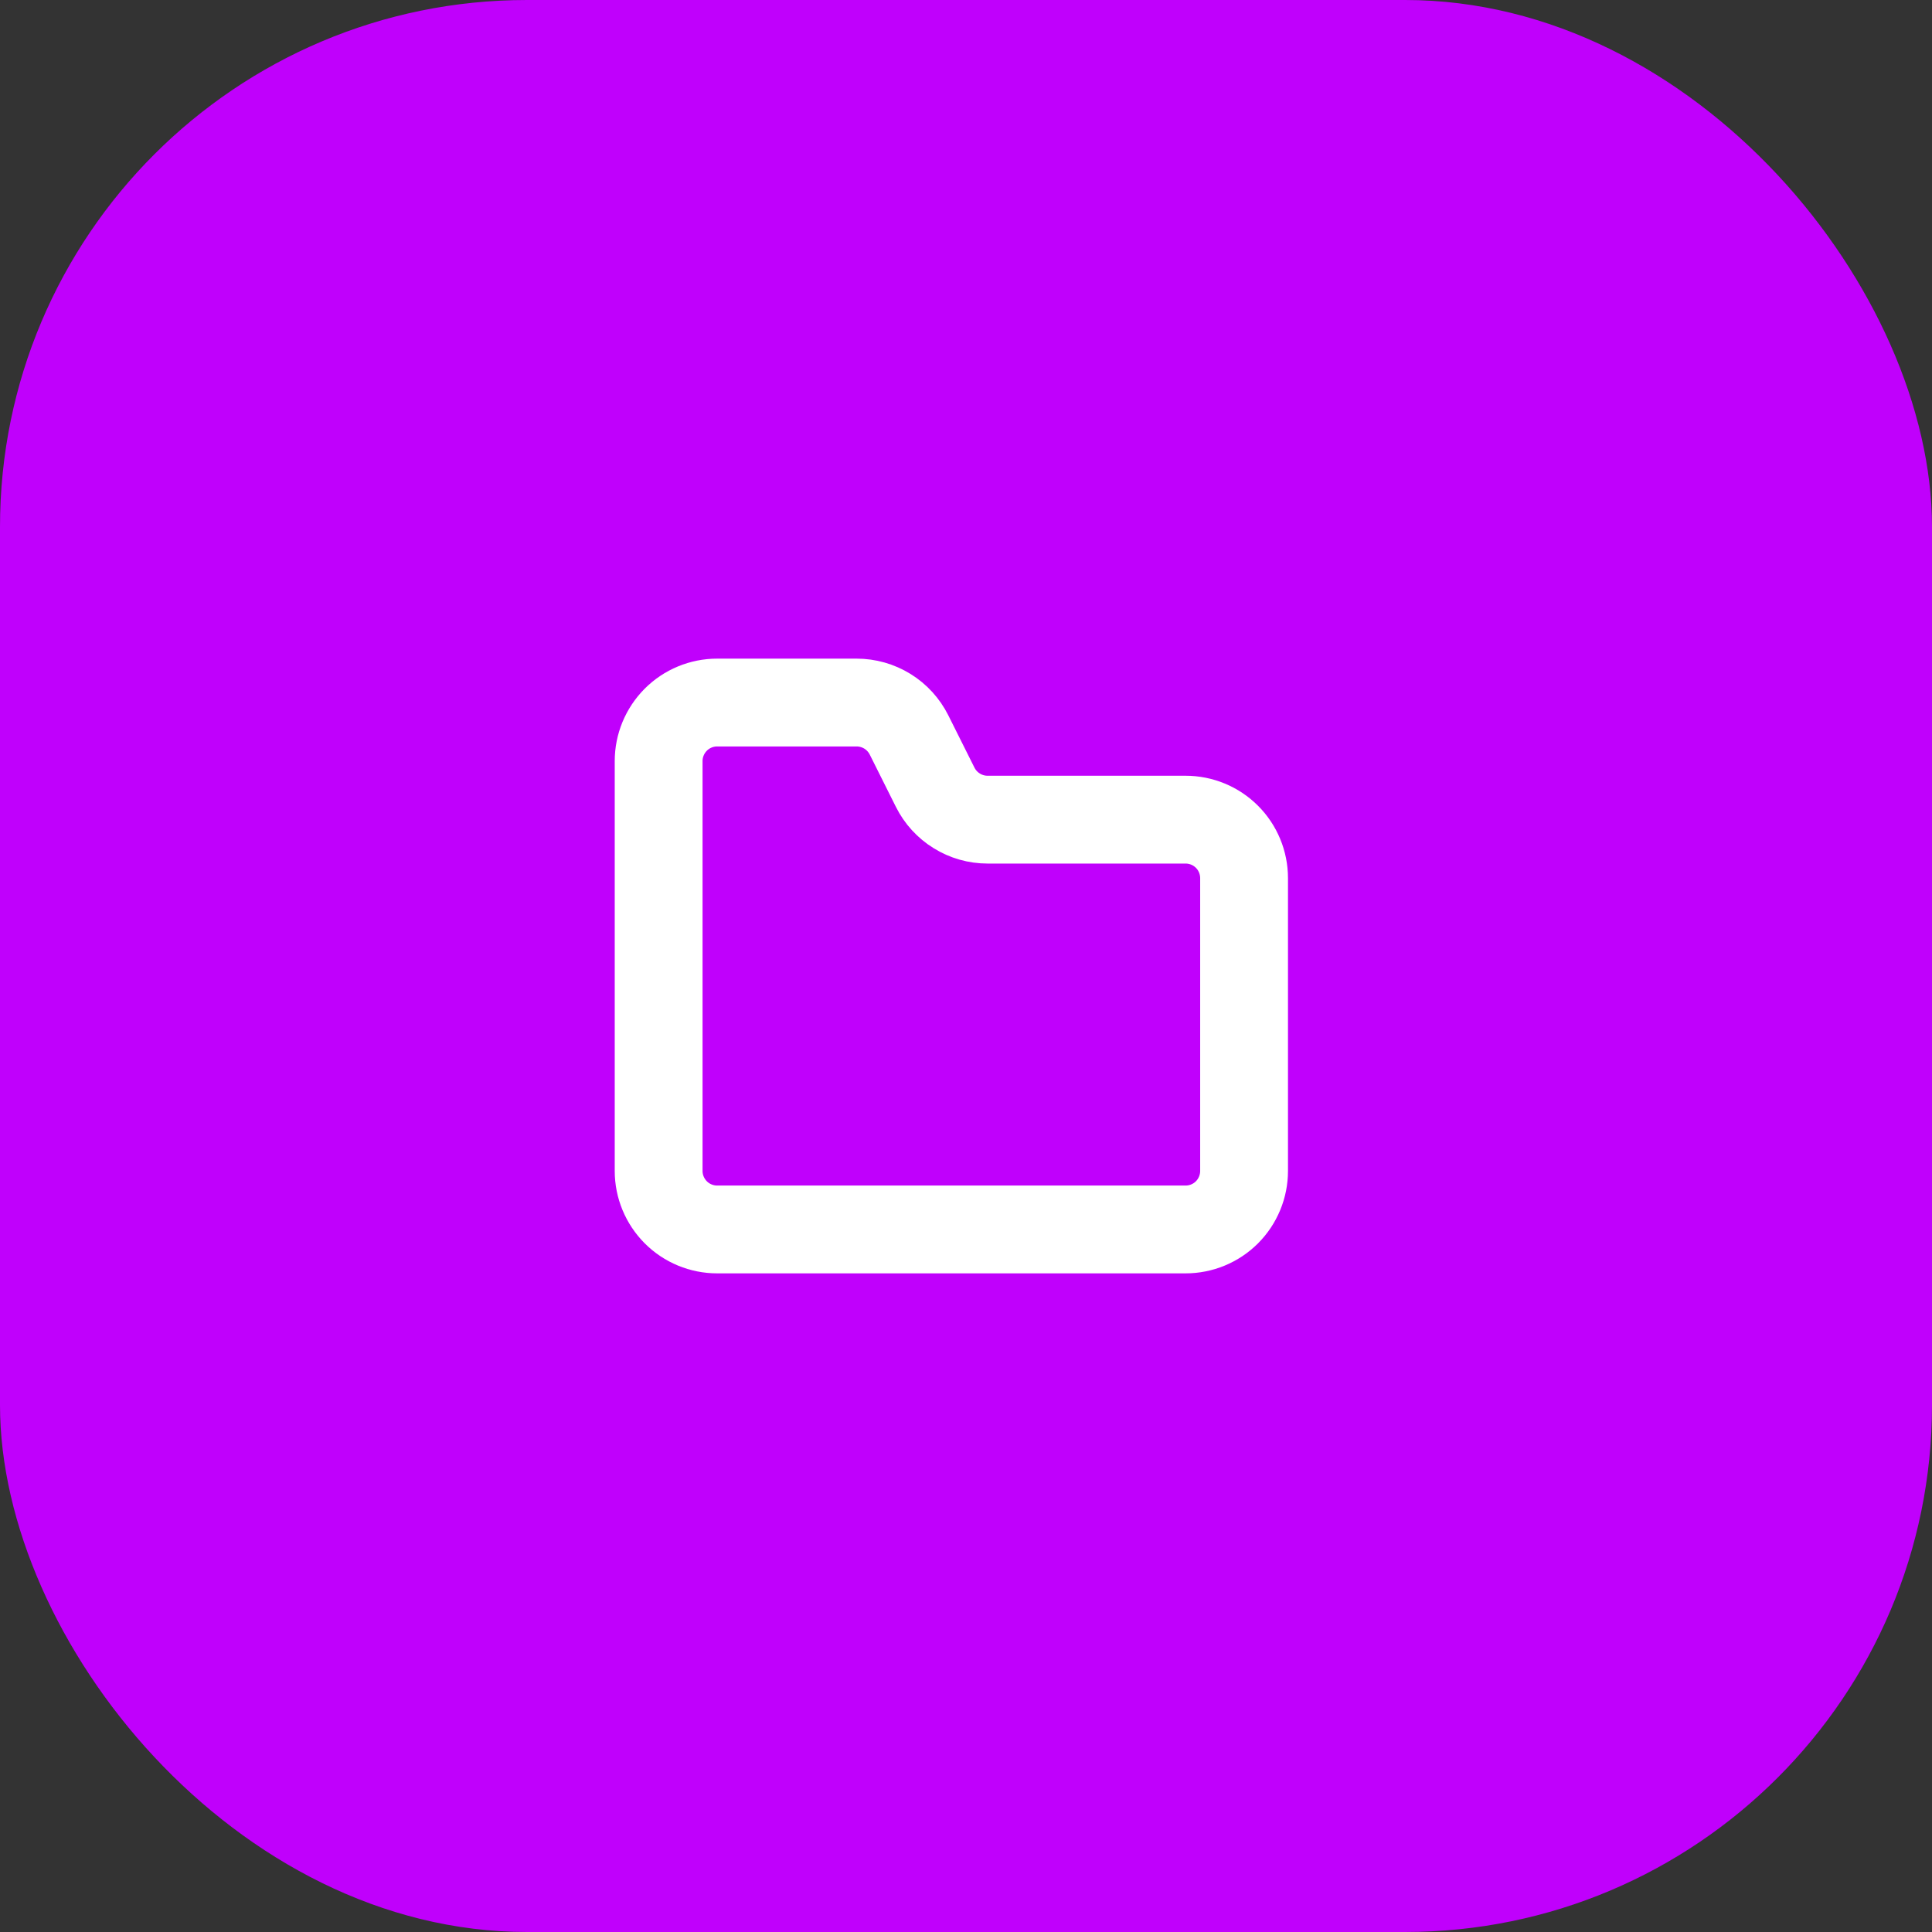 <svg width="44" height="44" viewBox="0 0 44 44" fill="none" xmlns="http://www.w3.org/2000/svg">
<rect x="0" y="0" width="44" height="44" fill="#333333" stroke="none"/>
<g clip-path="url(#clip0_3_1636)">
<rect width="44" height="44" rx="12" fill="#C000FC"/>
<path d="M28.333 26.667V20C28.333 19.646 28.193 19.307 27.943 19.057C27.693 18.807 27.354 18.667 27 18.667H22.491C22.243 18.667 22 18.598 21.79 18.467C21.579 18.337 21.409 18.151 21.298 17.929L20.702 16.737C20.591 16.516 20.421 16.329 20.21 16.199C19.999 16.069 19.756 16 19.509 16H16.333C15.98 16 15.641 16.14 15.391 16.39C15.141 16.641 15 16.98 15 17.333V26.667C15 27.02 15.141 27.359 15.391 27.61C15.641 27.86 15.98 28 16.333 28H27C27.354 28 27.693 27.86 27.943 27.61C28.193 27.359 28.333 27.02 28.333 26.667Z" stroke="white" stroke-width="2" stroke-linecap="round" stroke-linejoin="round"/>
</g>
<defs>
<clipPath id="clip0_3_1636">
<rect width="44" height="44" rx="12" fill="white"/>
</clipPath>
</defs>
</svg>
